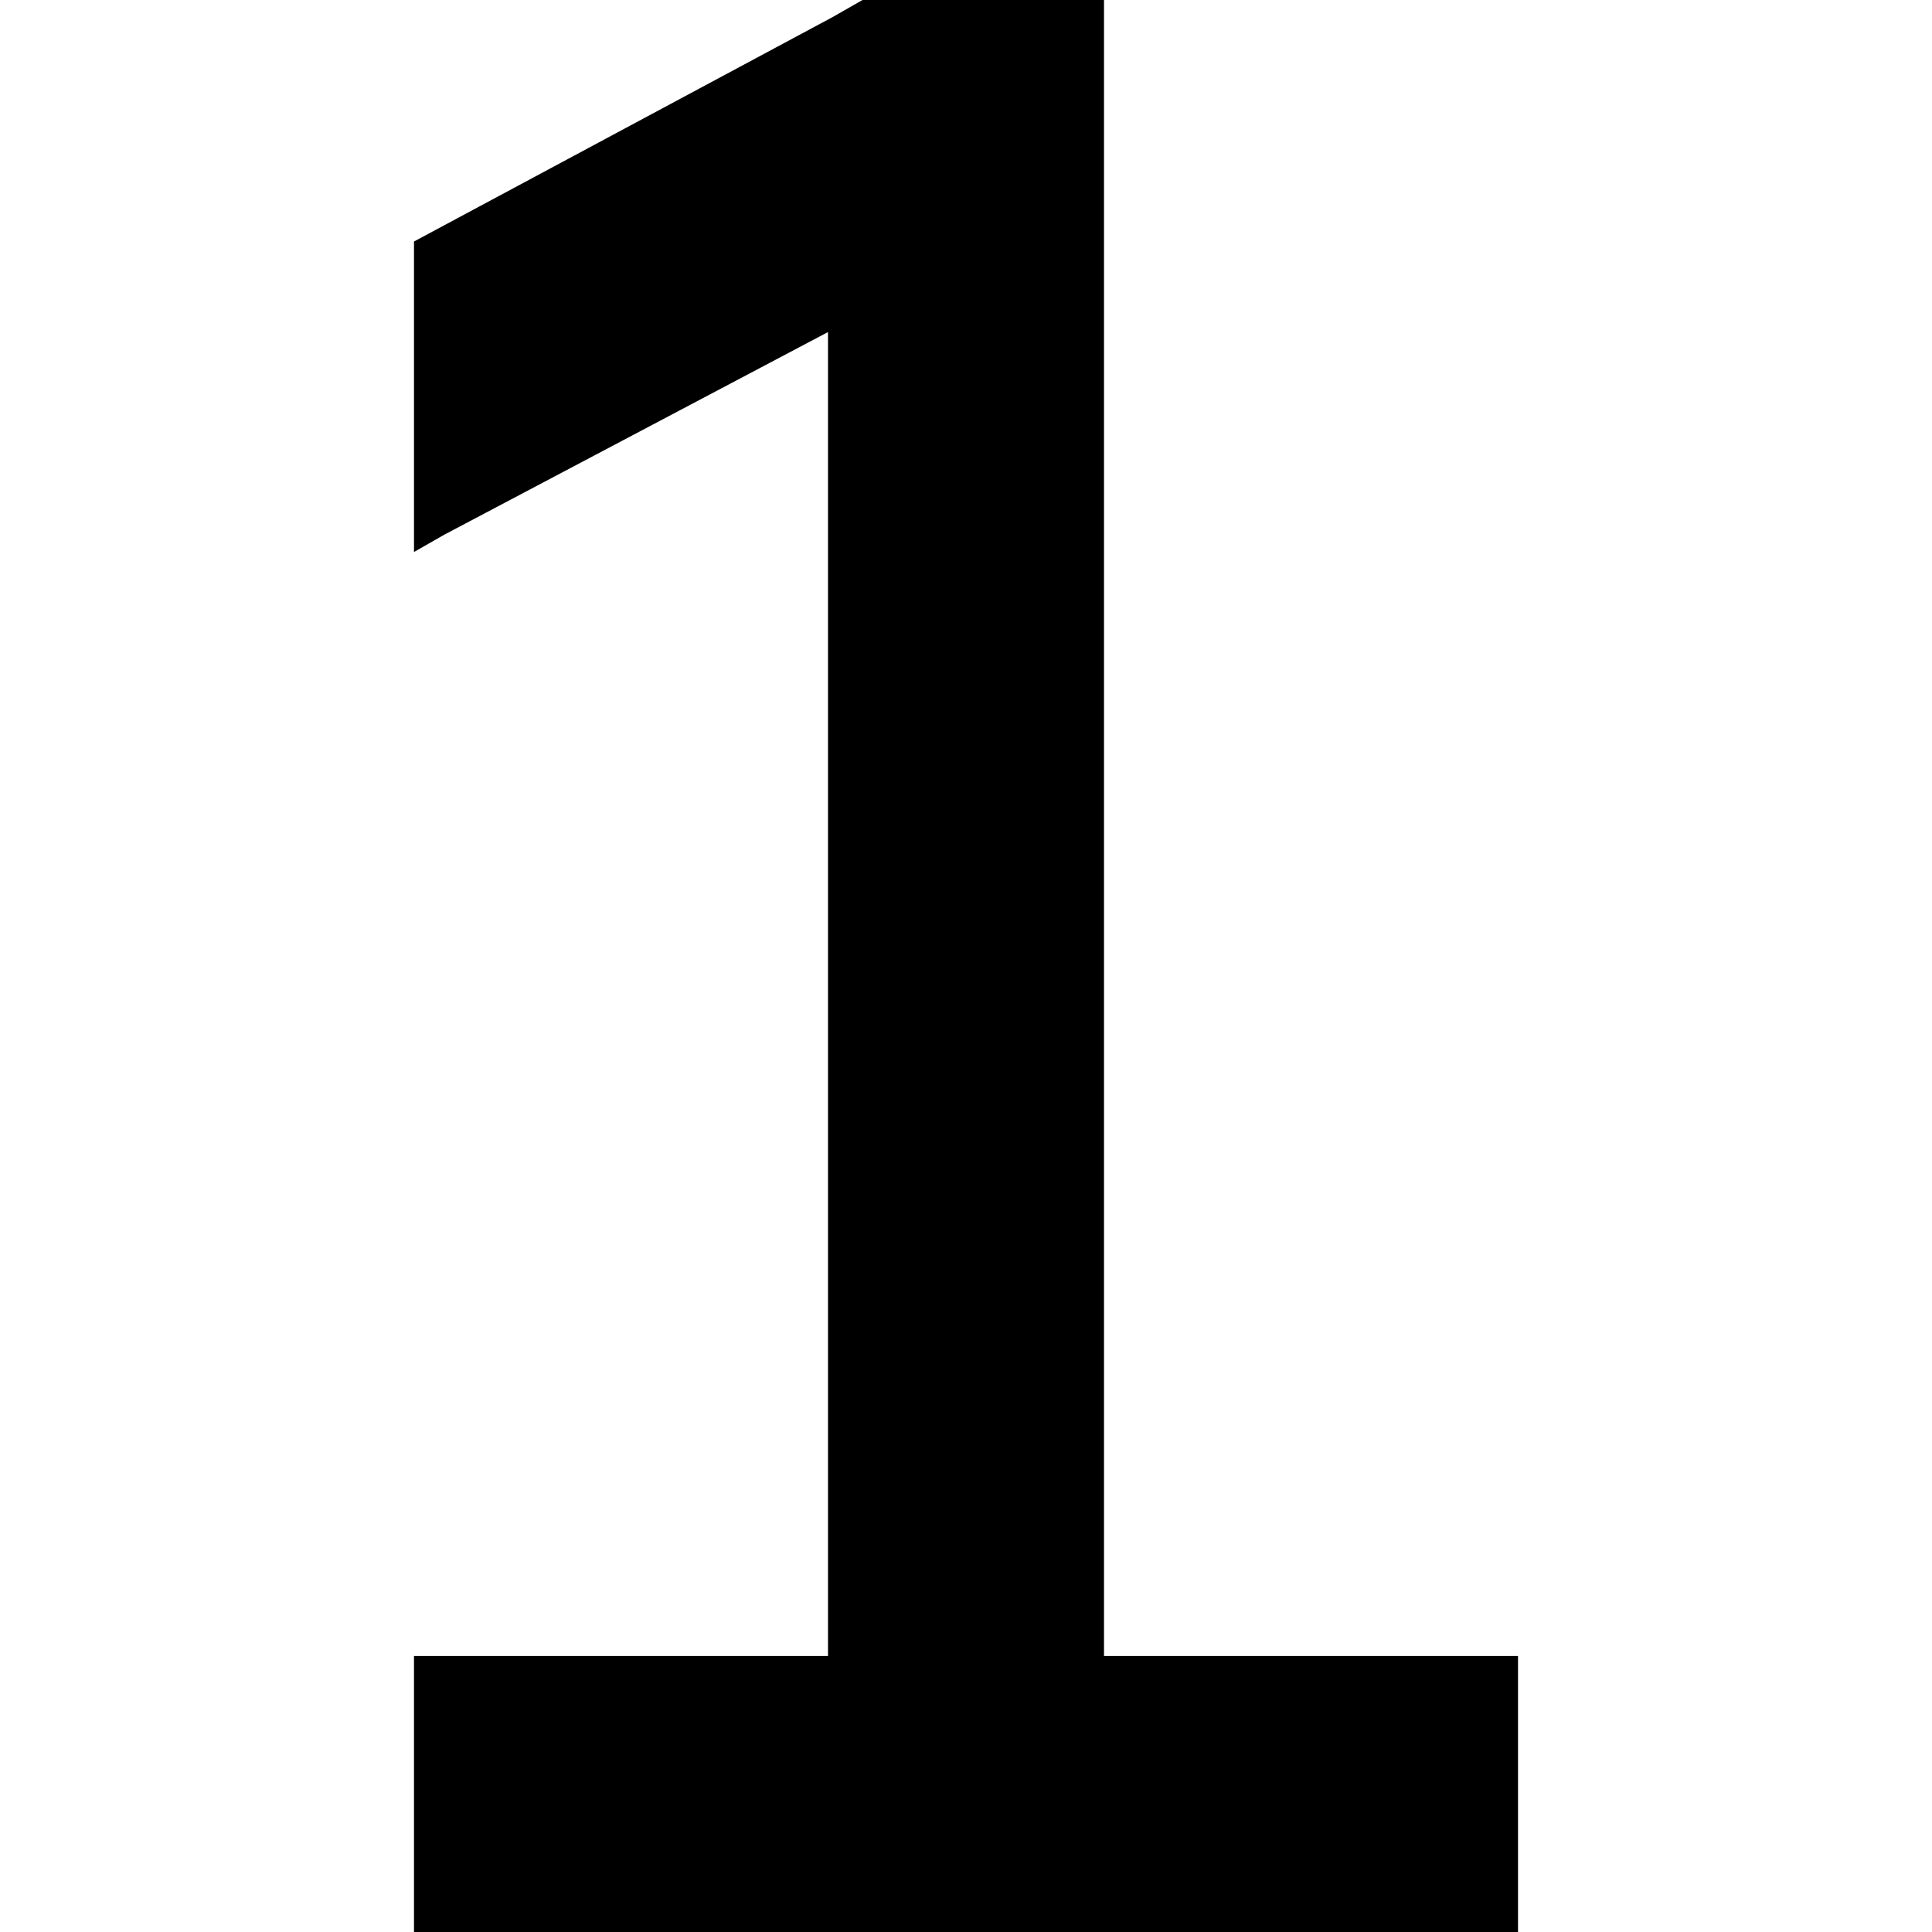 <svg xmlns="http://www.w3.org/2000/svg" viewBox="0 0 512 512">
  <path d="M 228.571 0 L 237.714 0 L 228.571 0 L 292.571 0 L 292.571 36.571 L 292.571 36.571 L 292.571 438.857 L 292.571 438.857 L 365.714 438.857 L 402.286 438.857 L 402.286 512 L 402.286 512 L 365.714 512 L 109.714 512 L 109.714 438.857 L 109.714 438.857 L 146.286 438.857 L 219.429 438.857 L 219.429 88 L 219.429 88 L 117.714 141.714 L 117.714 141.714 L 109.714 146.286 L 109.714 146.286 L 109.714 64 L 109.714 64 L 220.571 4.571 L 220.571 4.571 L 228.571 0 L 228.571 0 Z" />
</svg>